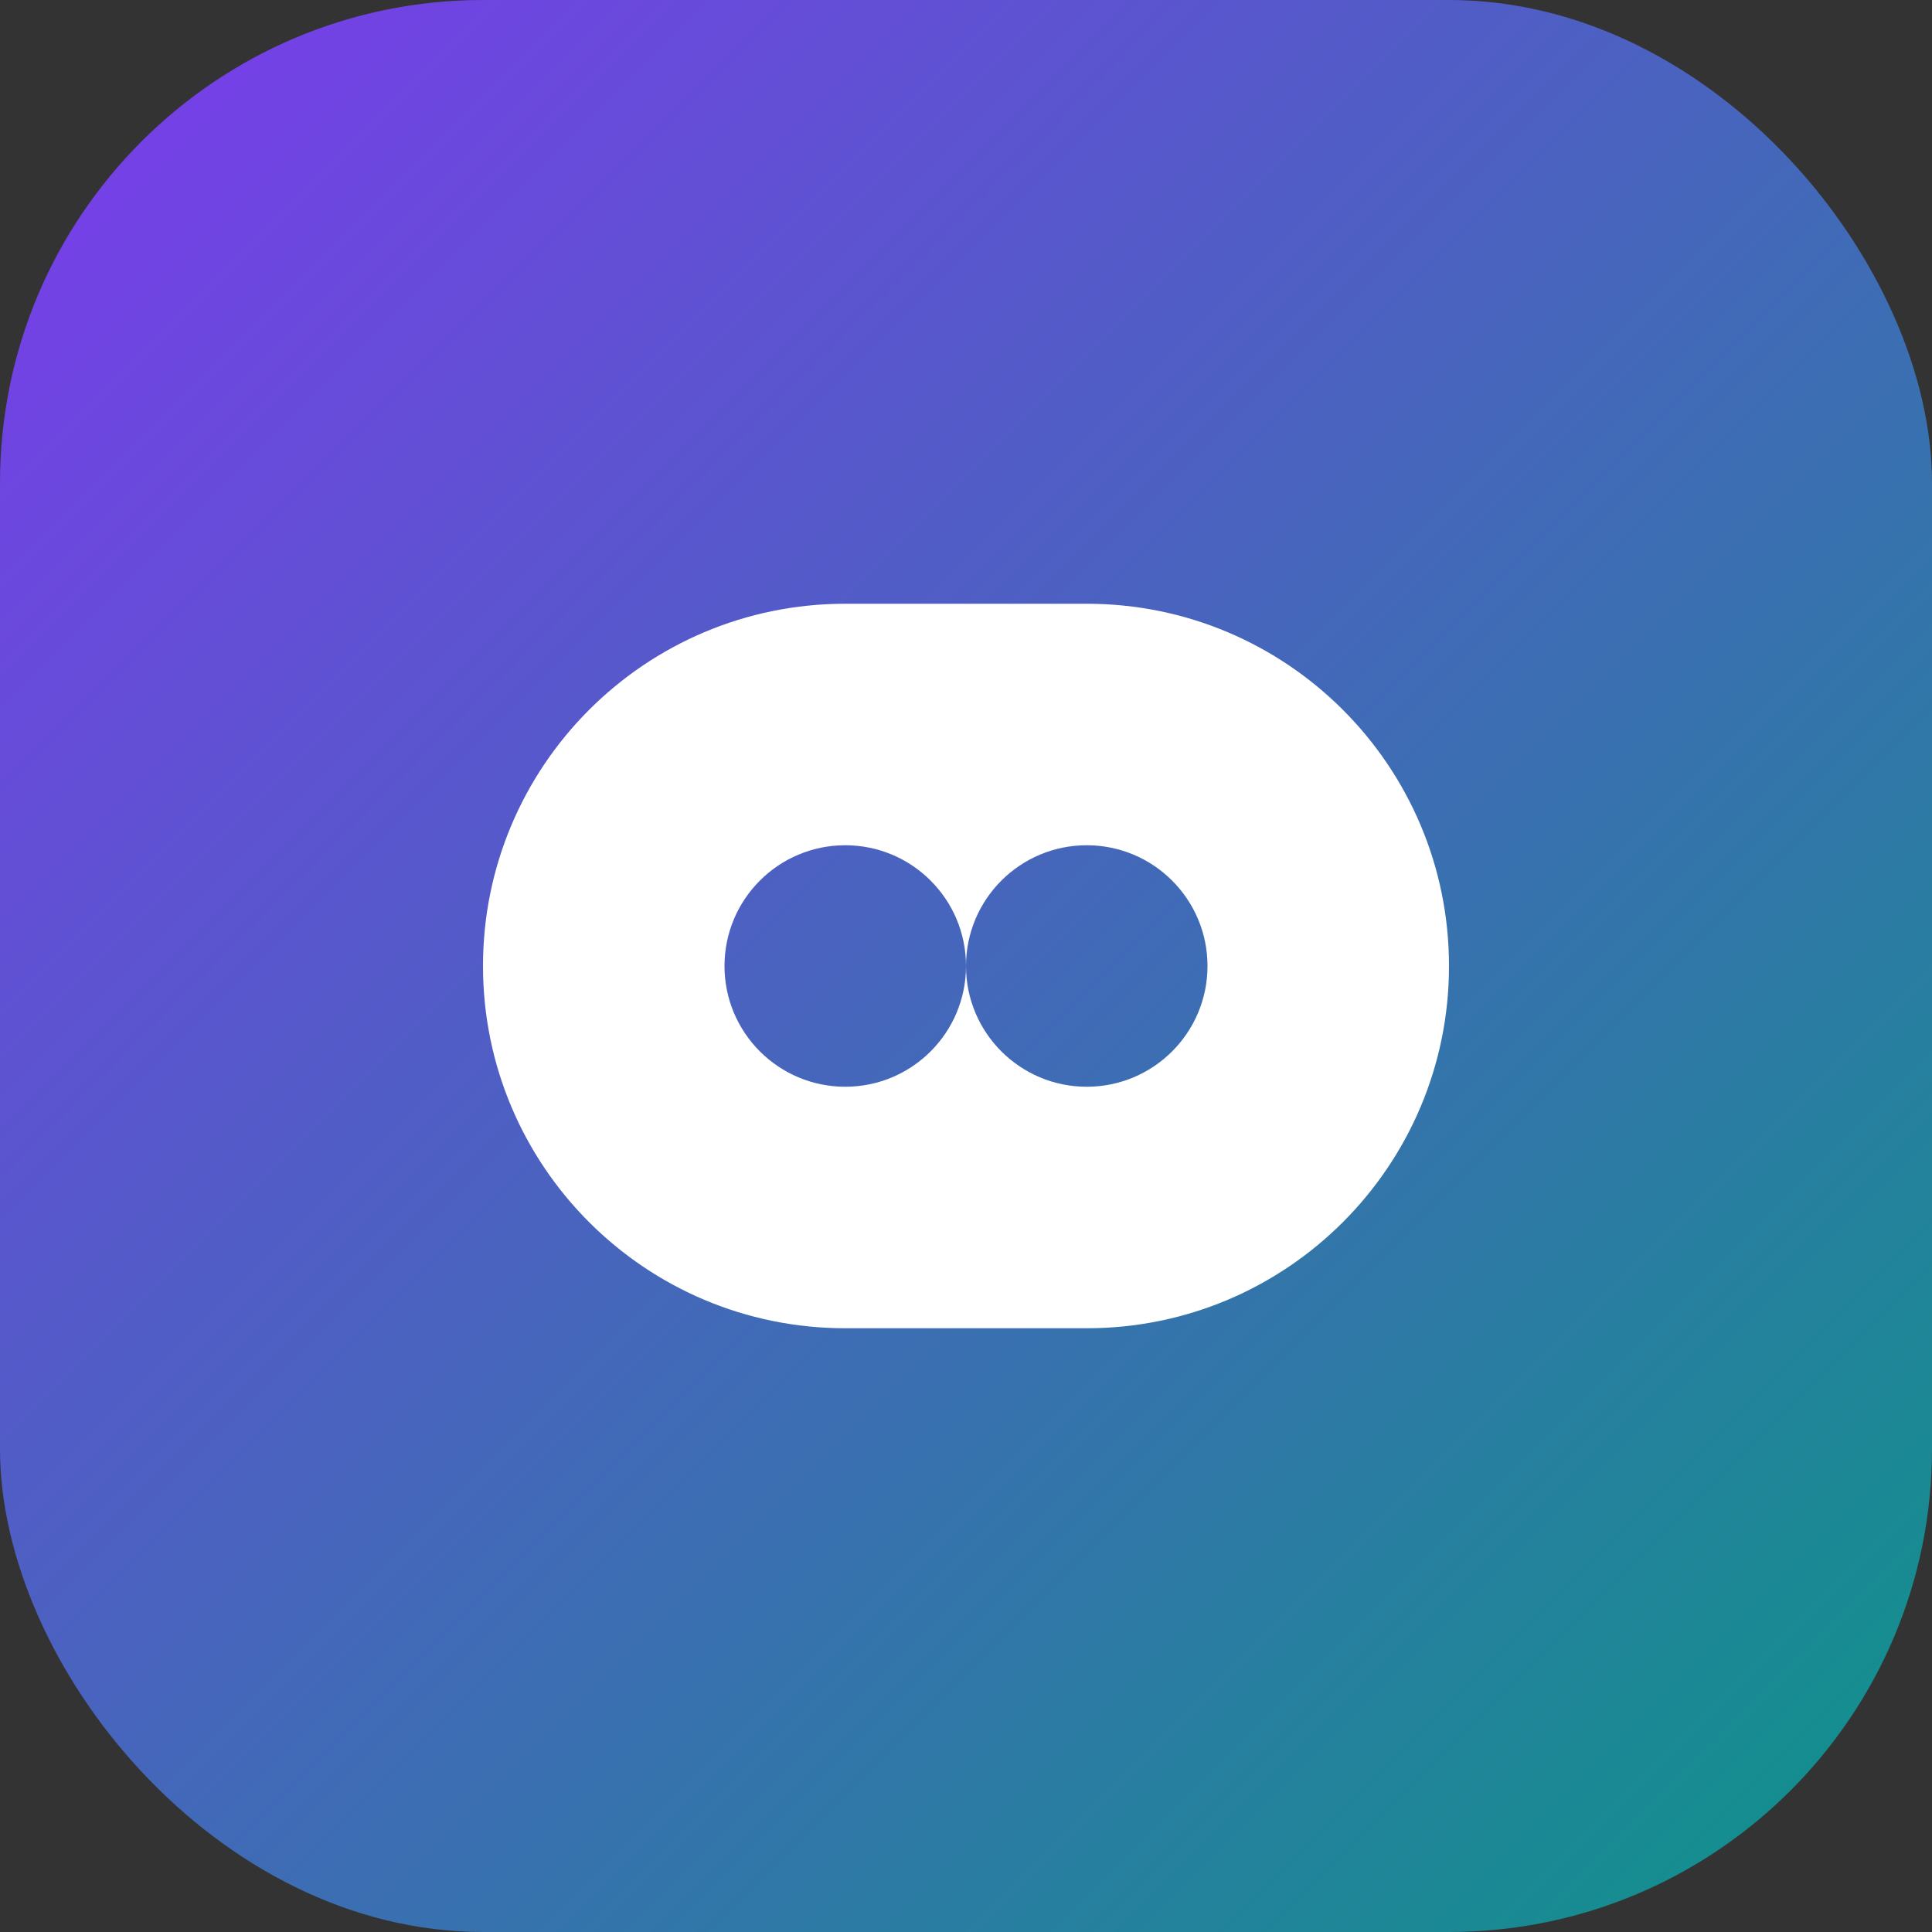 <svg width="32" height="32" viewBox="0 0 32 32" fill="none" xmlns="http://www.w3.org/2000/svg">
  <rect x="0" y="0" width="32" height="32" fill="#333333" stroke="none"/>
  <rect width="32" height="32" rx="8" fill="url(#gradient)"/>
  <path d="M8 16C8 12.686 10.686 10 14 10H18C21.314 10 24 12.686 24 16C24 19.314 21.314 22 18 22H14C10.686 22 8 19.314 8 16Z" fill="white"/>
  <circle cx="14" cy="16" r="2" fill="url(#gradient)"/>
  <circle cx="18" cy="16" r="2" fill="url(#gradient)"/>
  <defs>
    <linearGradient id="gradient" x1="0" y1="0" x2="32" y2="32" gradientUnits="userSpaceOnUse">
      <stop offset="0%" stop-color="#7C3AED"/>
      <stop offset="100%" stop-color="#0D9488"/>
    </linearGradient>
  </defs>
</svg>
